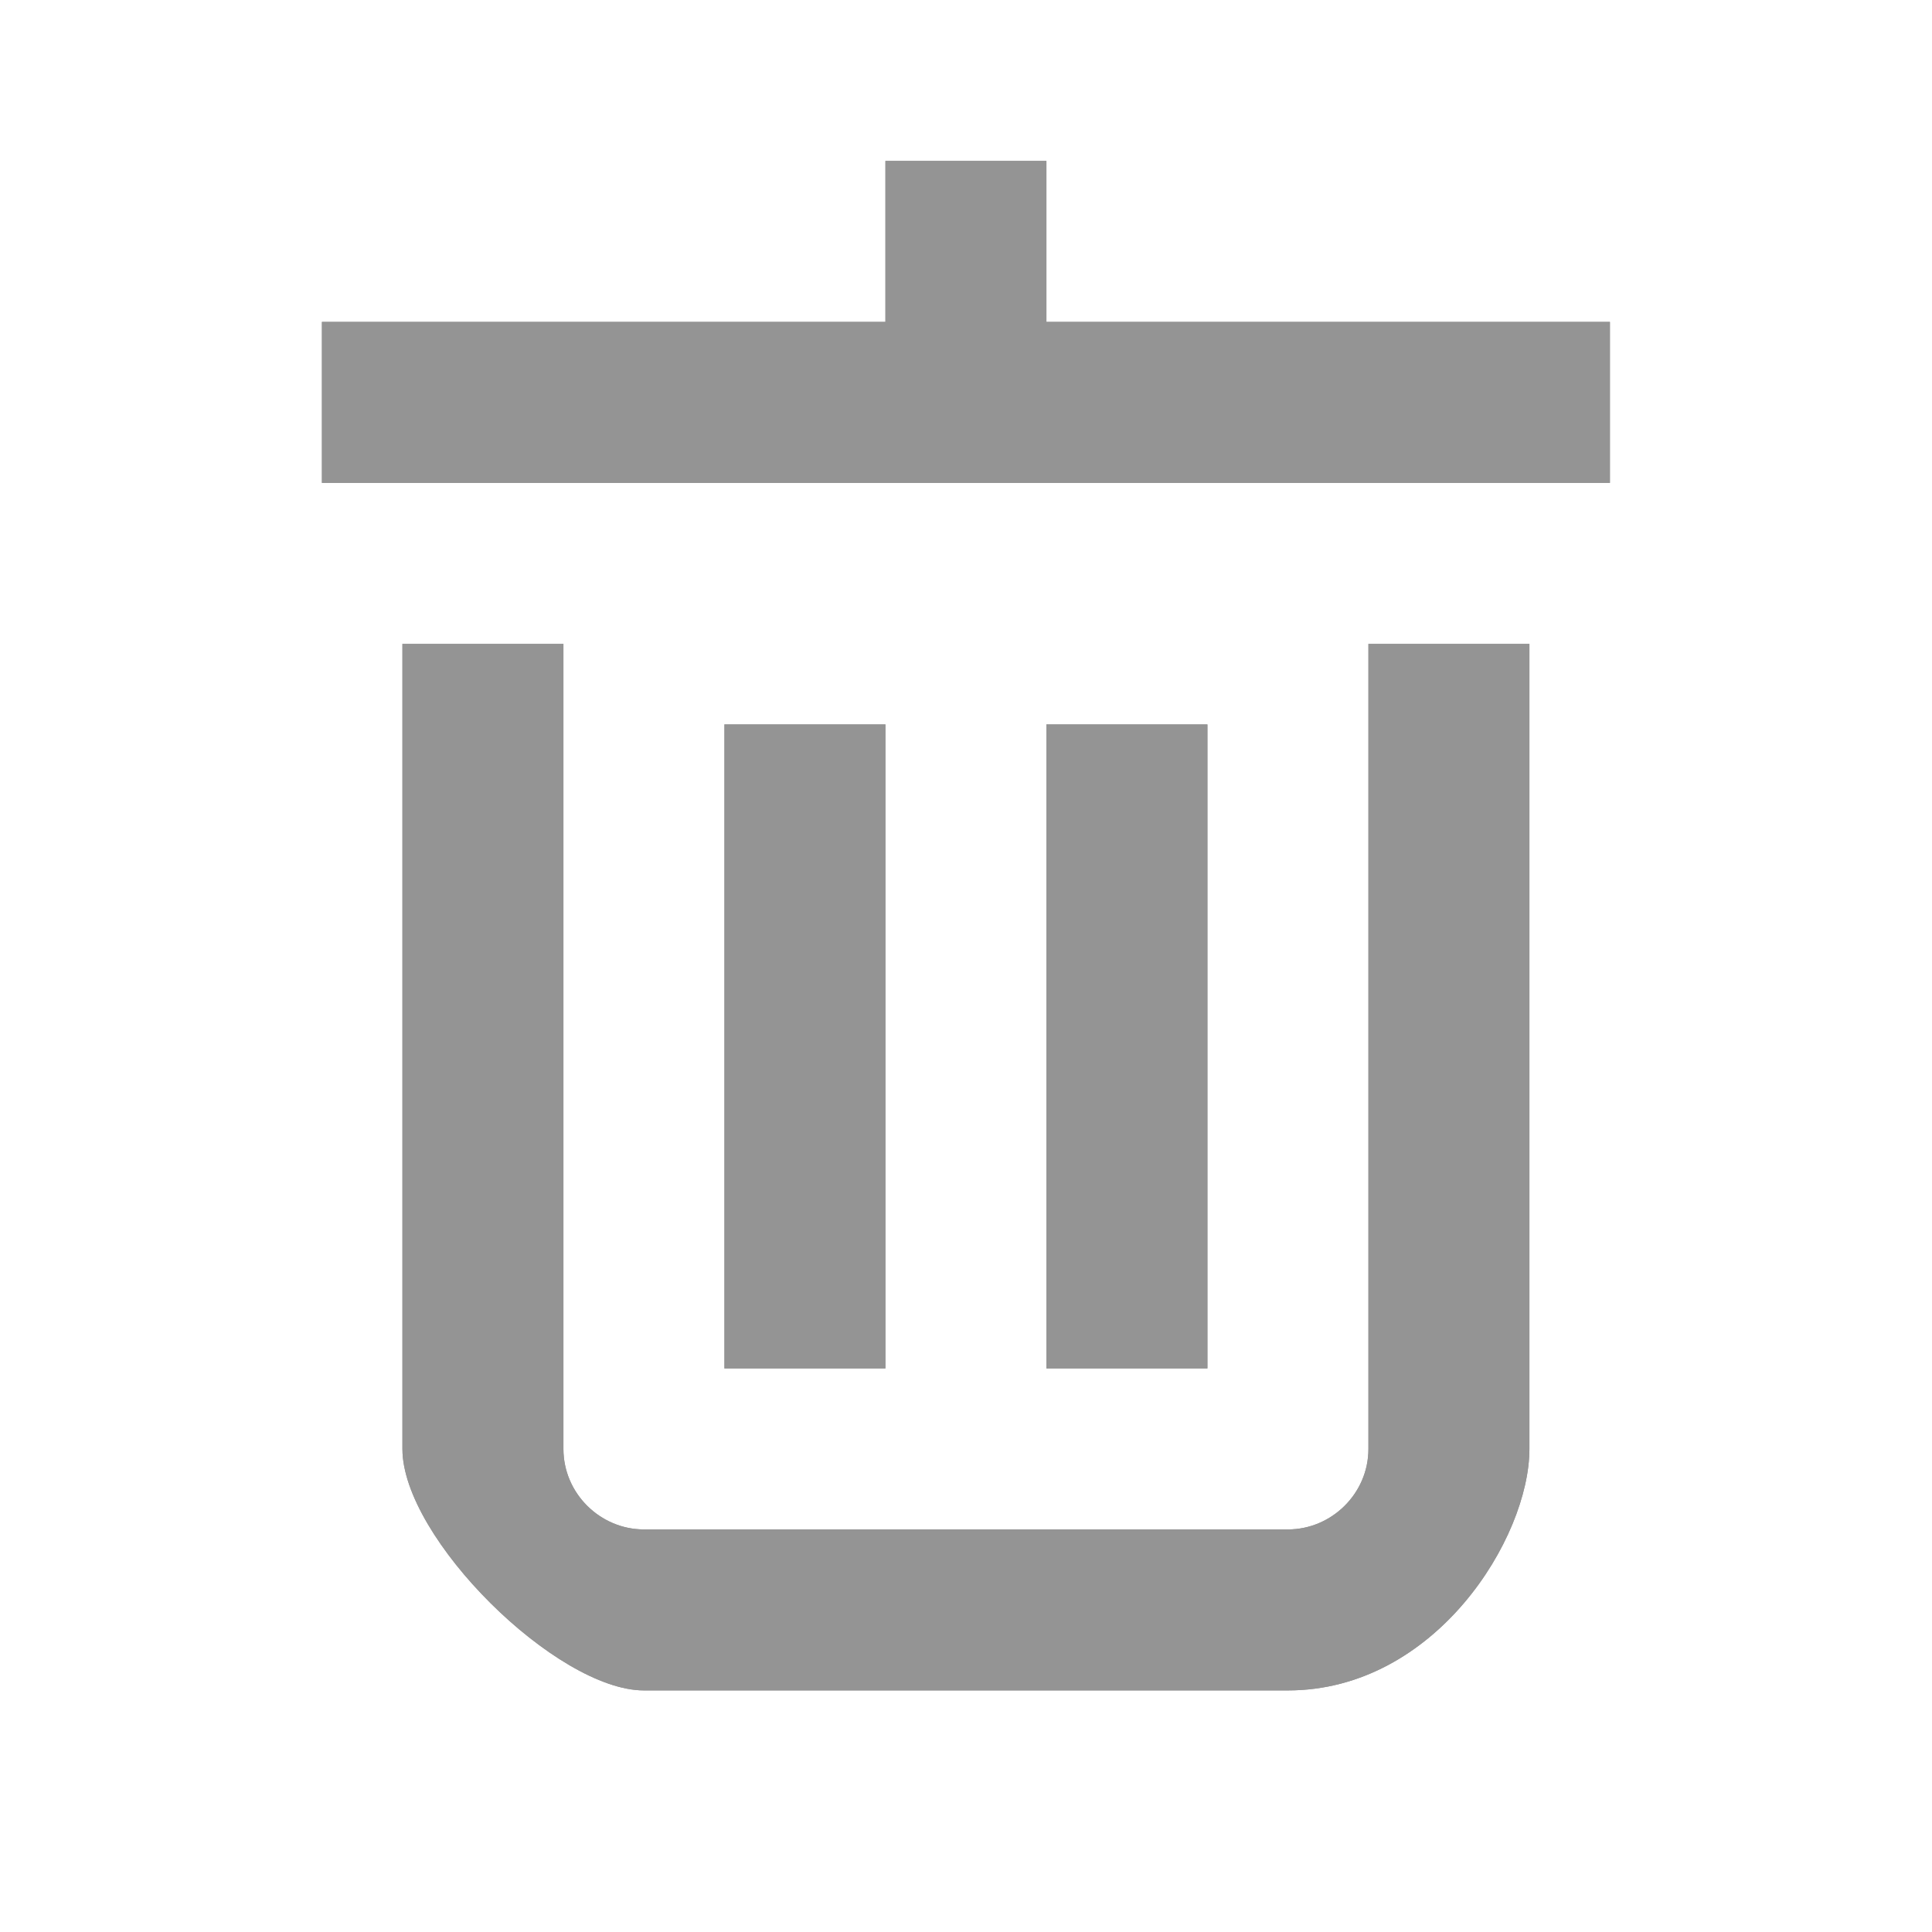 <svg xmlns="http://www.w3.org/2000/svg" width="24" height="24">
    <defs>
        <filter id="v1vtcdrmza">
            <feFlood flood-color="#A50034" flood-opacity="1" result="floodOut"/>
            <feComposite in="floodOut" in2="SourceGraphic" operator="atop" result="compOut"/>
            <feBlend in="compOut" in2="SourceGraphic"/>
        </filter>
        <filter id="i0zxoinf8b">
            <feFlood flood-color="#A50034" flood-opacity="1" result="floodOut"/>
            <feComposite in="floodOut" in2="SourceGraphic" operator="atop" result="compOut"/>
            <feBlend in="compOut" in2="SourceGraphic"/>
        </filter>
    </defs>
    <g fill-rule="evenodd" filter="url(#v1vtcdrmza)">
        <path fill="#949494" d="M12.999 5.999h-9v-2h7v-2h2v2h7v2h-7zm-2 3v8h-2v-8h2zm4 0v8h-2v-8h2zm-8 9c0 .554.458 1 1 1h8c.542 0 1-.446 1-1v-10h2v10c0 1.108-1.169 3-3 3h-8c-1.083 0-3-1.892-3-3v-10h2v10z"/>
        <g filter="url(#i0zxoinf8b)">
            <path fill="#949494" d="M12.999 5.999h-9v-2h7v-2h2v2h7v2h-7zm-2 3v8h-2v-8h2zm4 0v8h-2v-8h2zm-8 9c0 .554.458 1 1 1h8c.542 0 1-.446 1-1v-10h2v10c0 1.108-1.169 3-3 3h-8c-1.083 0-3-1.892-3-3v-10h2v10z"/>
        </g>
    </g>
</svg>
